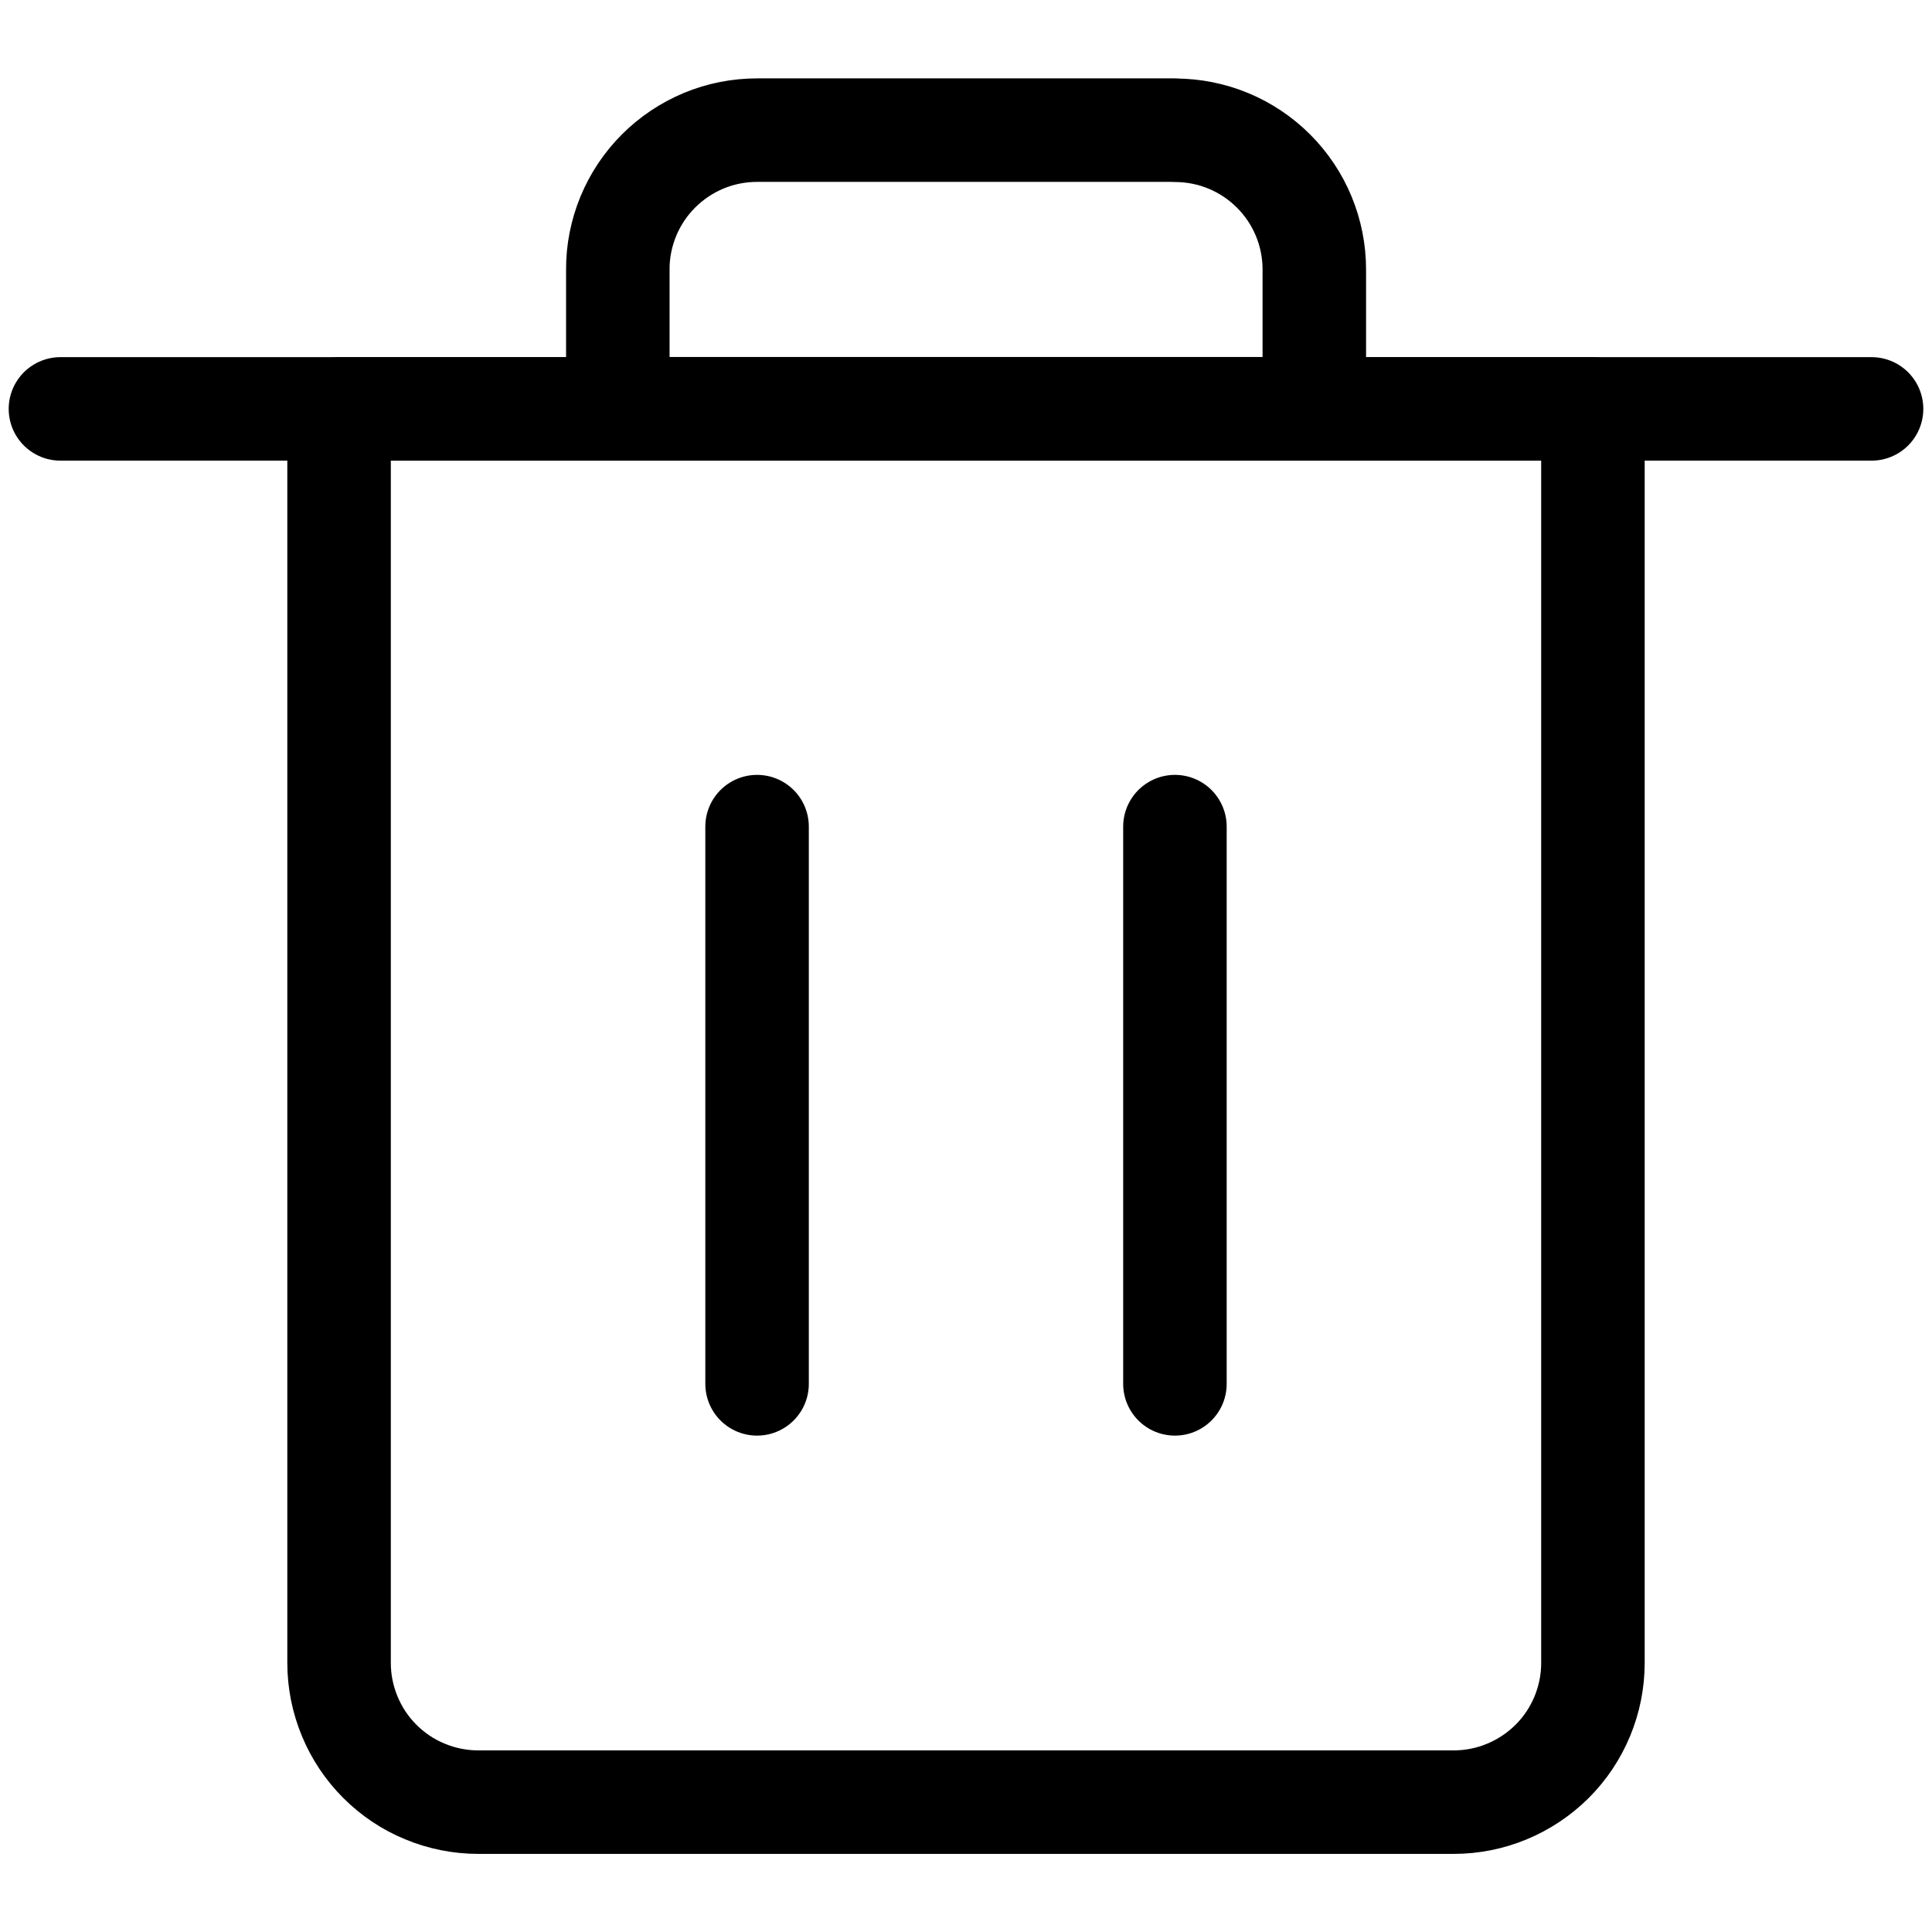 <svg class="icon-selection" width="14" height="14" viewBox="0 0 14 14" fill="none" xmlns="http://www.w3.org/2000/svg">
        <title>Remove</title>
        <path d="M10.534 13.059H3.466C3.334 13.059 3.202 13.033 3.08 12.982C2.957 12.932 2.846 12.857 2.752 12.763C2.659 12.67 2.584 12.558 2.534 12.436C2.483 12.313 2.457 12.182 2.457 12.05V2.963H11.543V12.05C11.543 12.317 11.437 12.574 11.248 12.763C11.058 12.952 10.802 13.059 10.534 13.059V13.059Z" stroke="currentColor" stroke-width="0.75" stroke-linecap="round" stroke-linejoin="round"></path>
        <path d="M5.486 10.028V5.99" stroke="currentColor" stroke-width="0.75" stroke-linecap="round" stroke-linejoin="round"></path>
        <path d="M8.514 10.028V5.99" stroke="currentColor" stroke-width="0.75" stroke-linecap="round" stroke-linejoin="round"></path>
        <path d="M0.438 2.963H13.562" stroke="currentColor" stroke-width="0.75" stroke-linecap="round" stroke-linejoin="round"></path>
        <path d="M8.514 0.943H5.486C5.353 0.943 5.222 0.969 5.099 1.02C4.977 1.071 4.866 1.145 4.772 1.239C4.678 1.333 4.604 1.444 4.553 1.567C4.503 1.689 4.476 1.821 4.477 1.953V2.962H9.524V1.953C9.524 1.685 9.418 1.429 9.229 1.24C9.039 1.05 8.783 0.944 8.515 0.944L8.514 0.943Z" stroke="currentColor" stroke-width="0.75" stroke-linecap="round" stroke-linejoin="round"></path>
      </svg>